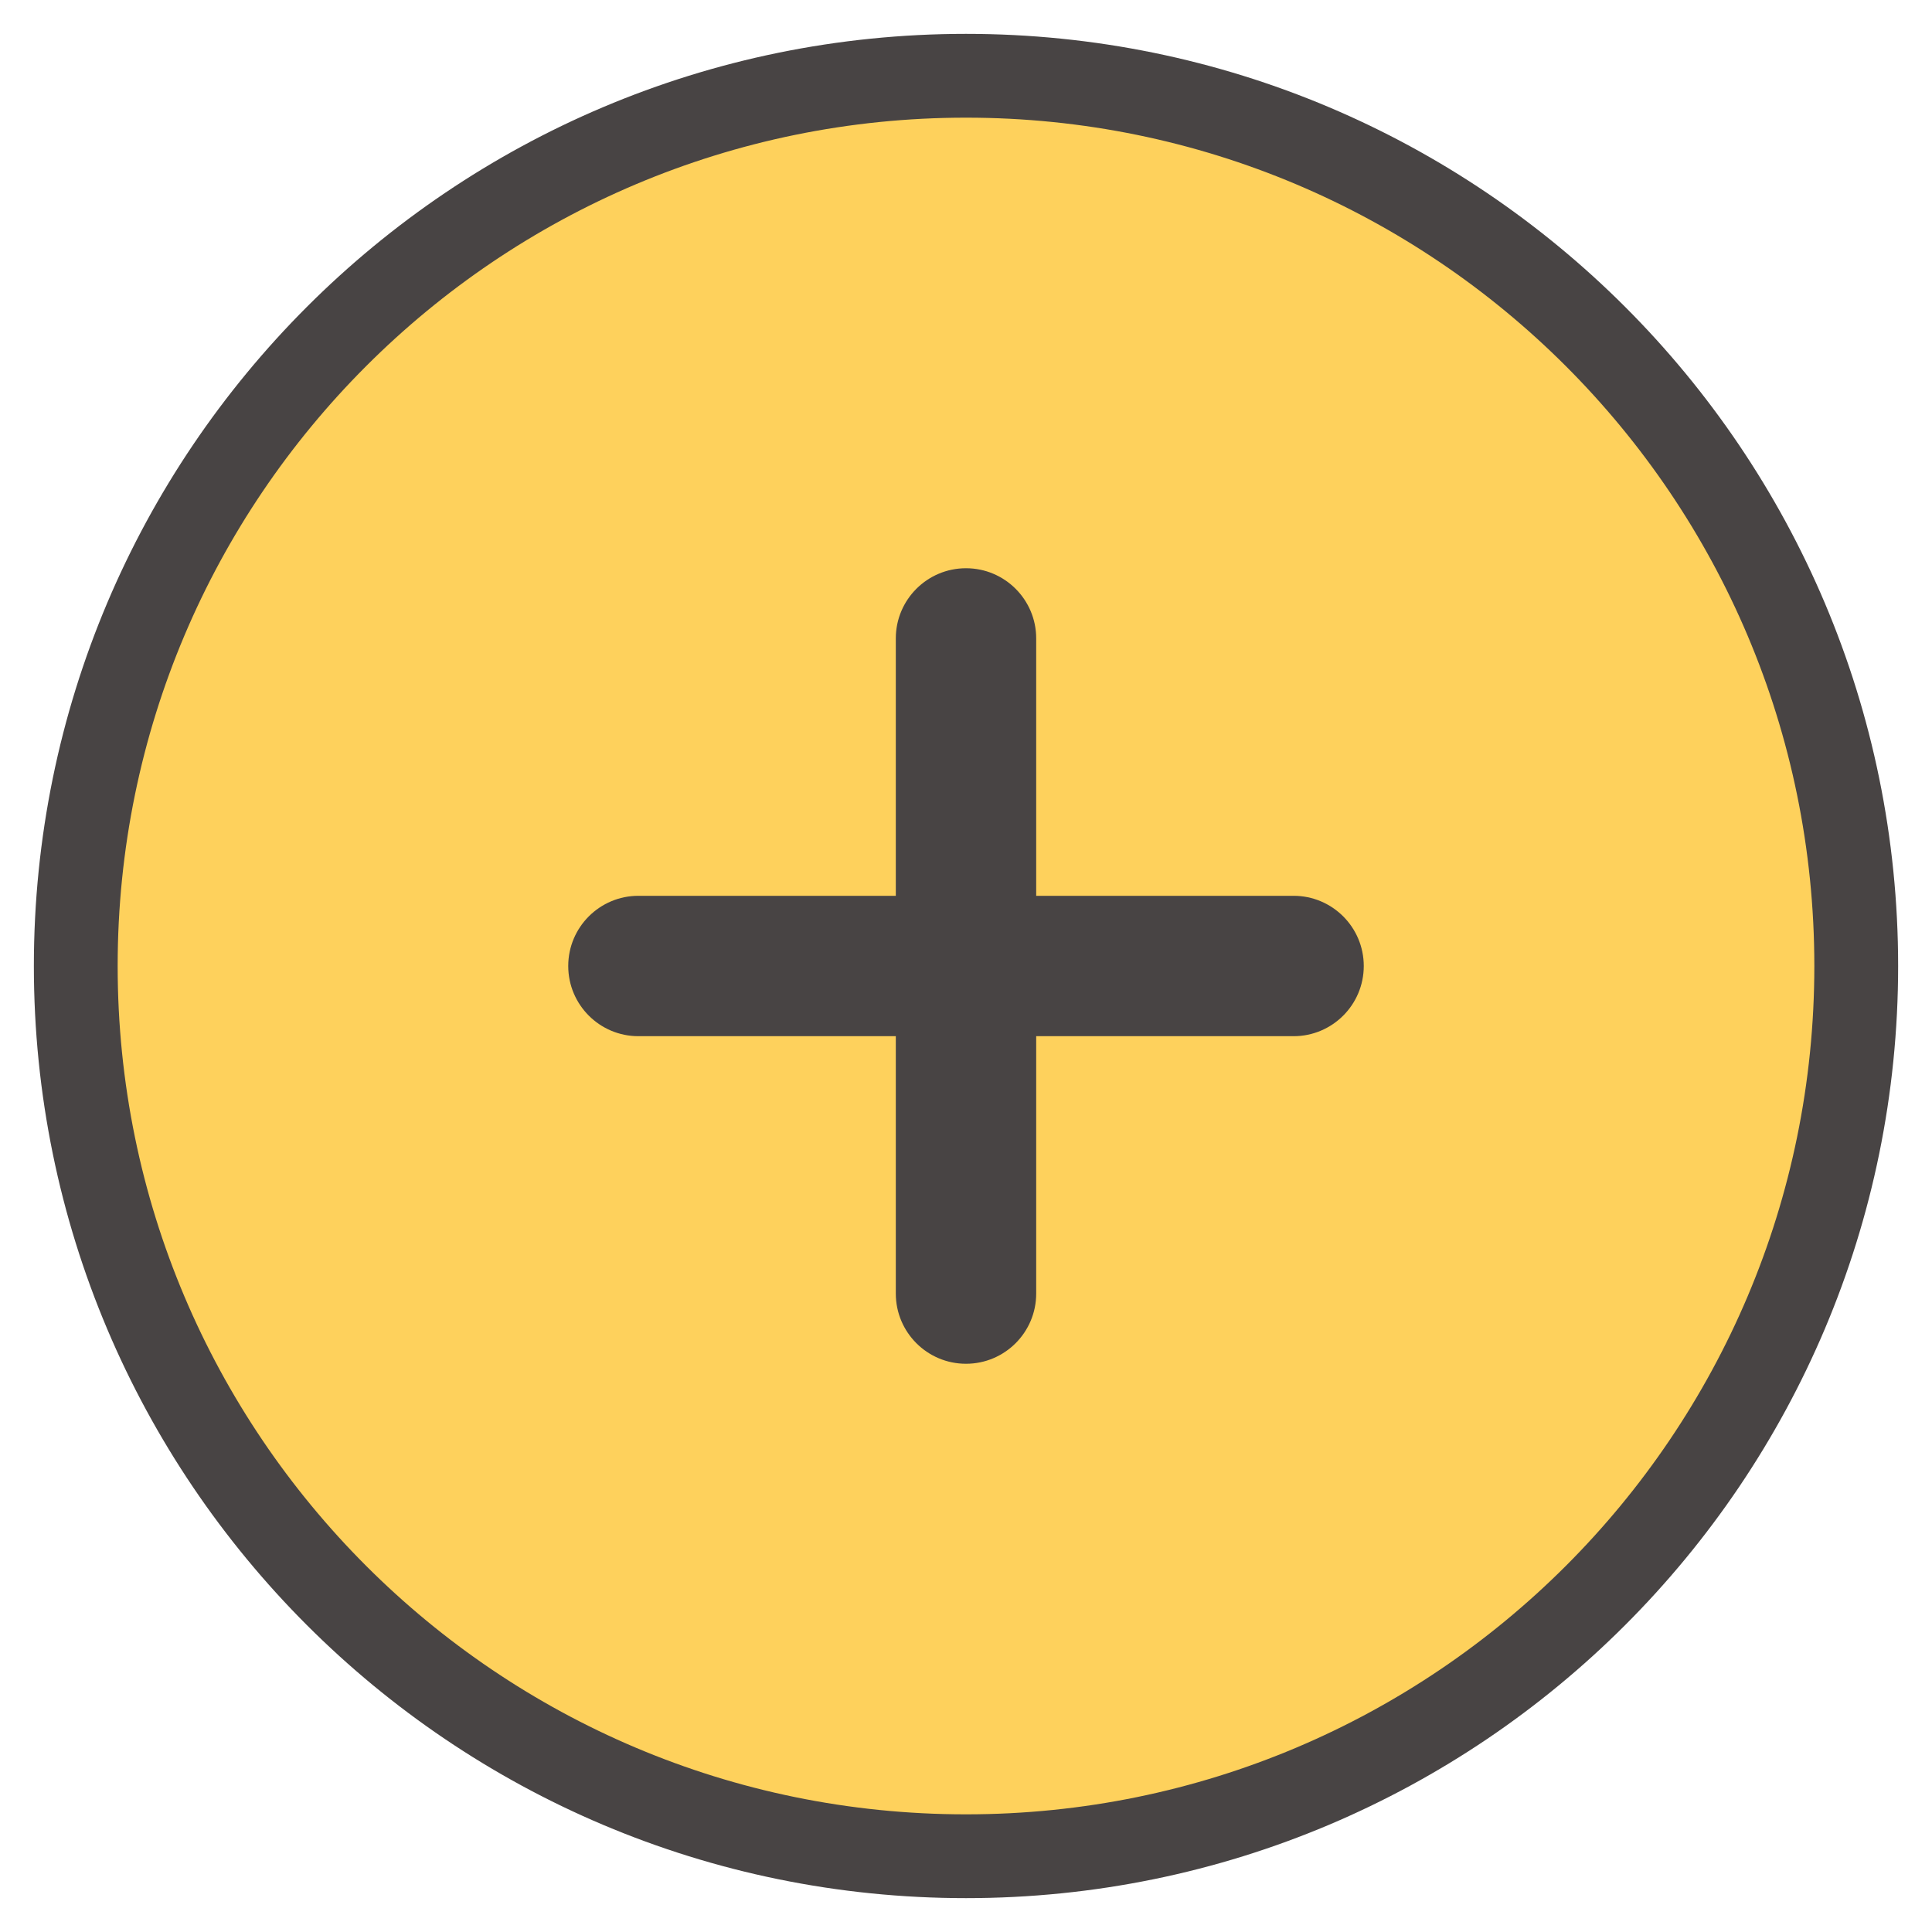 <svg width="51" height="51" viewBox="0 0 51 51" fill="none" xmlns="http://www.w3.org/2000/svg">
<path d="M25.5 49C38.479 49 49 38.479 49 25.5C49 12.521 38.479 2 25.5 2C12.521 2 2 12.521 2 25.5C2 38.479 12.521 49 25.5 49Z" fill="#FED15C" stroke="#484444" stroke-width="2.212"/>
<path d="M23.647 16.853C23.647 15.83 24.477 15 25.5 15V15C26.523 15 27.353 15.83 27.353 16.853V34.147C27.353 35.17 26.523 36 25.5 36V36C24.477 36 23.647 35.17 23.647 34.147V16.853Z" fill="#484444"/>
<path d="M16.853 27.353C15.83 27.353 15 26.523 15 25.5V25.5C15 24.477 15.83 23.647 16.853 23.647H34.147C35.17 23.647 36 24.477 36 25.5V25.5C36 26.523 35.17 27.353 34.147 27.353H16.853Z" fill="#484444"/>
</svg>
